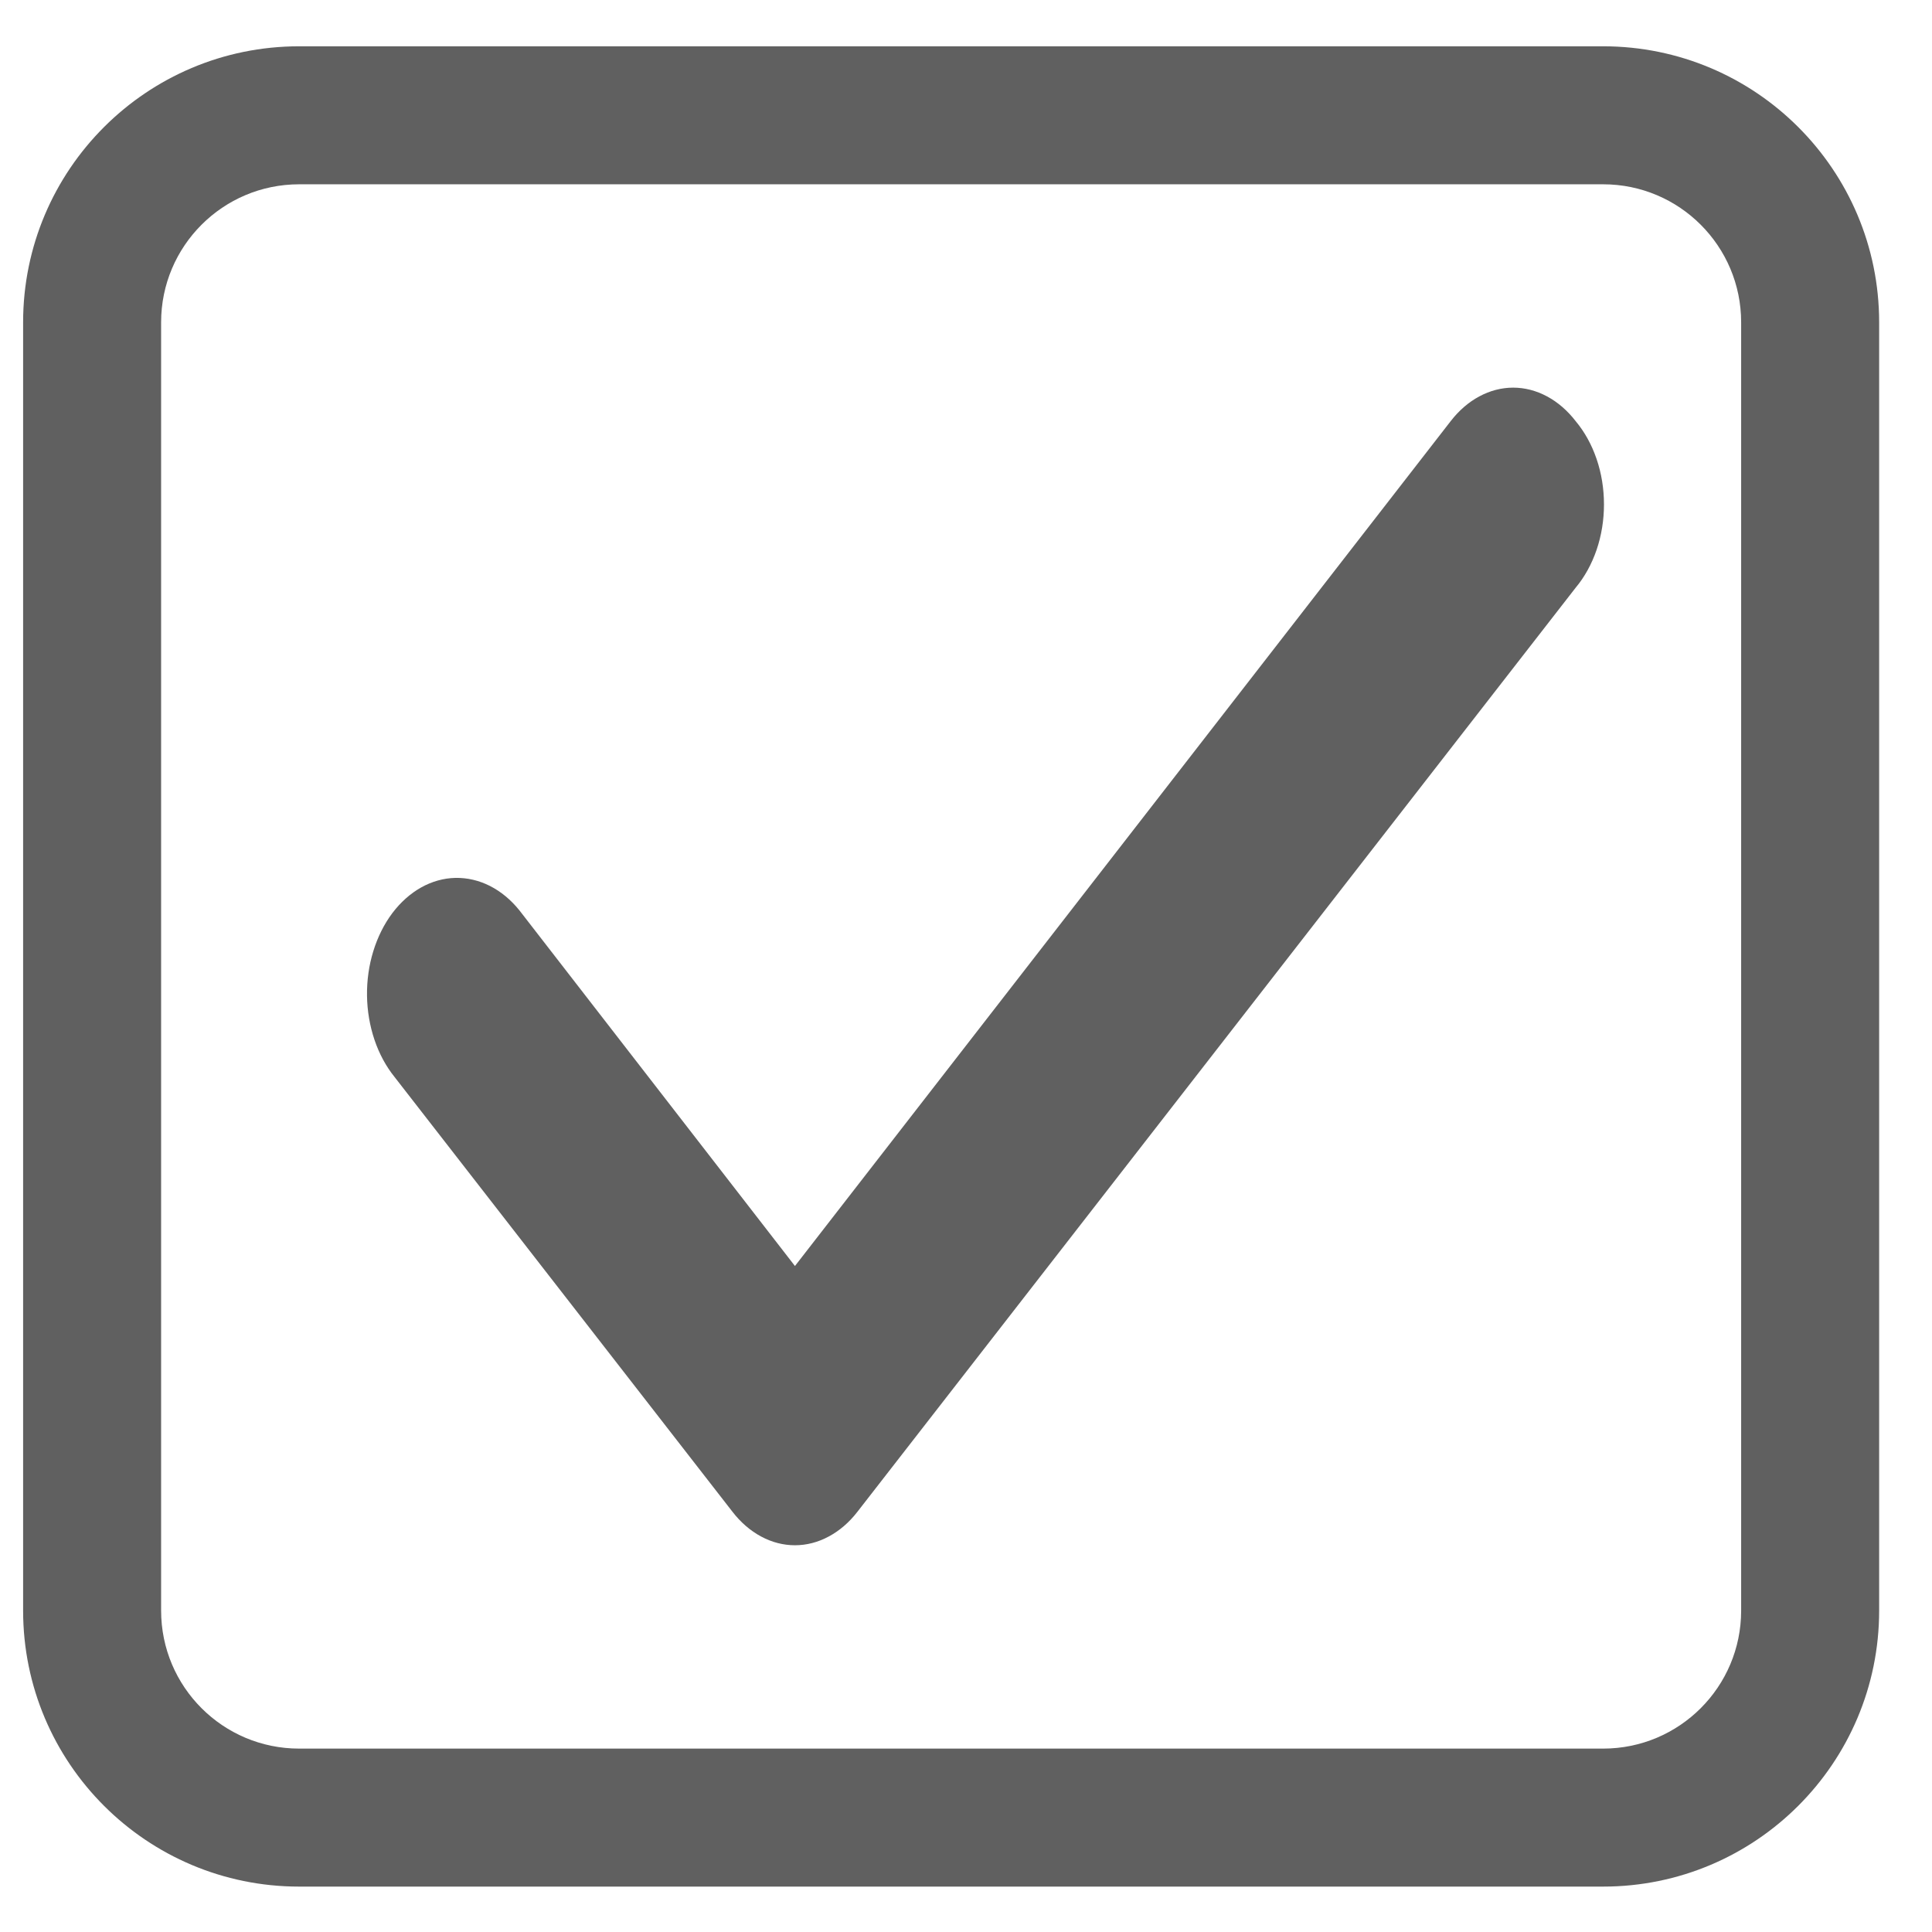 <svg width="28" height="28" viewBox="0 0 28 28" fill="none" xmlns="http://www.w3.org/2000/svg">
<path d="M22.421 5.745C22.576 5.828 22.717 5.95 22.836 6.104C22.965 6.258 23.068 6.444 23.139 6.652C23.21 6.859 23.246 7.084 23.246 7.31C23.246 7.537 23.21 7.761 23.139 7.969C23.068 8.176 22.965 8.363 22.836 8.517L12.427 21.909C12.308 22.063 12.167 22.185 12.011 22.268C11.856 22.352 11.689 22.395 11.521 22.395C11.352 22.395 11.186 22.352 11.03 22.268C10.875 22.185 10.734 22.063 10.615 21.909L5.717 15.607C5.594 15.454 5.495 15.271 5.427 15.069C5.359 14.867 5.322 14.65 5.319 14.43C5.316 14.209 5.347 13.99 5.41 13.786C5.473 13.581 5.566 13.394 5.685 13.235C5.804 13.077 5.946 12.95 6.103 12.862C6.26 12.774 6.429 12.727 6.6 12.723C6.771 12.72 6.941 12.759 7.101 12.84C7.26 12.921 7.405 13.041 7.528 13.194L11.521 18.348L21.024 6.104C21.143 5.95 21.284 5.828 21.439 5.745C21.595 5.661 21.762 5.618 21.93 5.618C22.098 5.618 22.265 5.661 22.421 5.745Z" fill="#606060"/>
<path fill-rule="evenodd" clip-rule="evenodd" d="M4.335 0.671C2.126 0.671 0.335 2.462 0.335 4.671V23.342C0.335 25.551 2.126 27.342 4.335 27.342H23.234C25.443 27.342 27.234 25.551 27.234 23.342V4.671C27.234 2.462 25.443 0.671 23.234 0.671H4.335ZM2.335 4.671C2.335 3.567 3.231 2.671 4.335 2.671H23.234C24.339 2.671 25.234 3.567 25.234 4.671V23.342C25.234 24.447 24.339 25.342 23.234 25.342H4.335C3.231 25.342 2.335 24.447 2.335 23.342V4.671Z" fill="#606060"/>
</svg>
